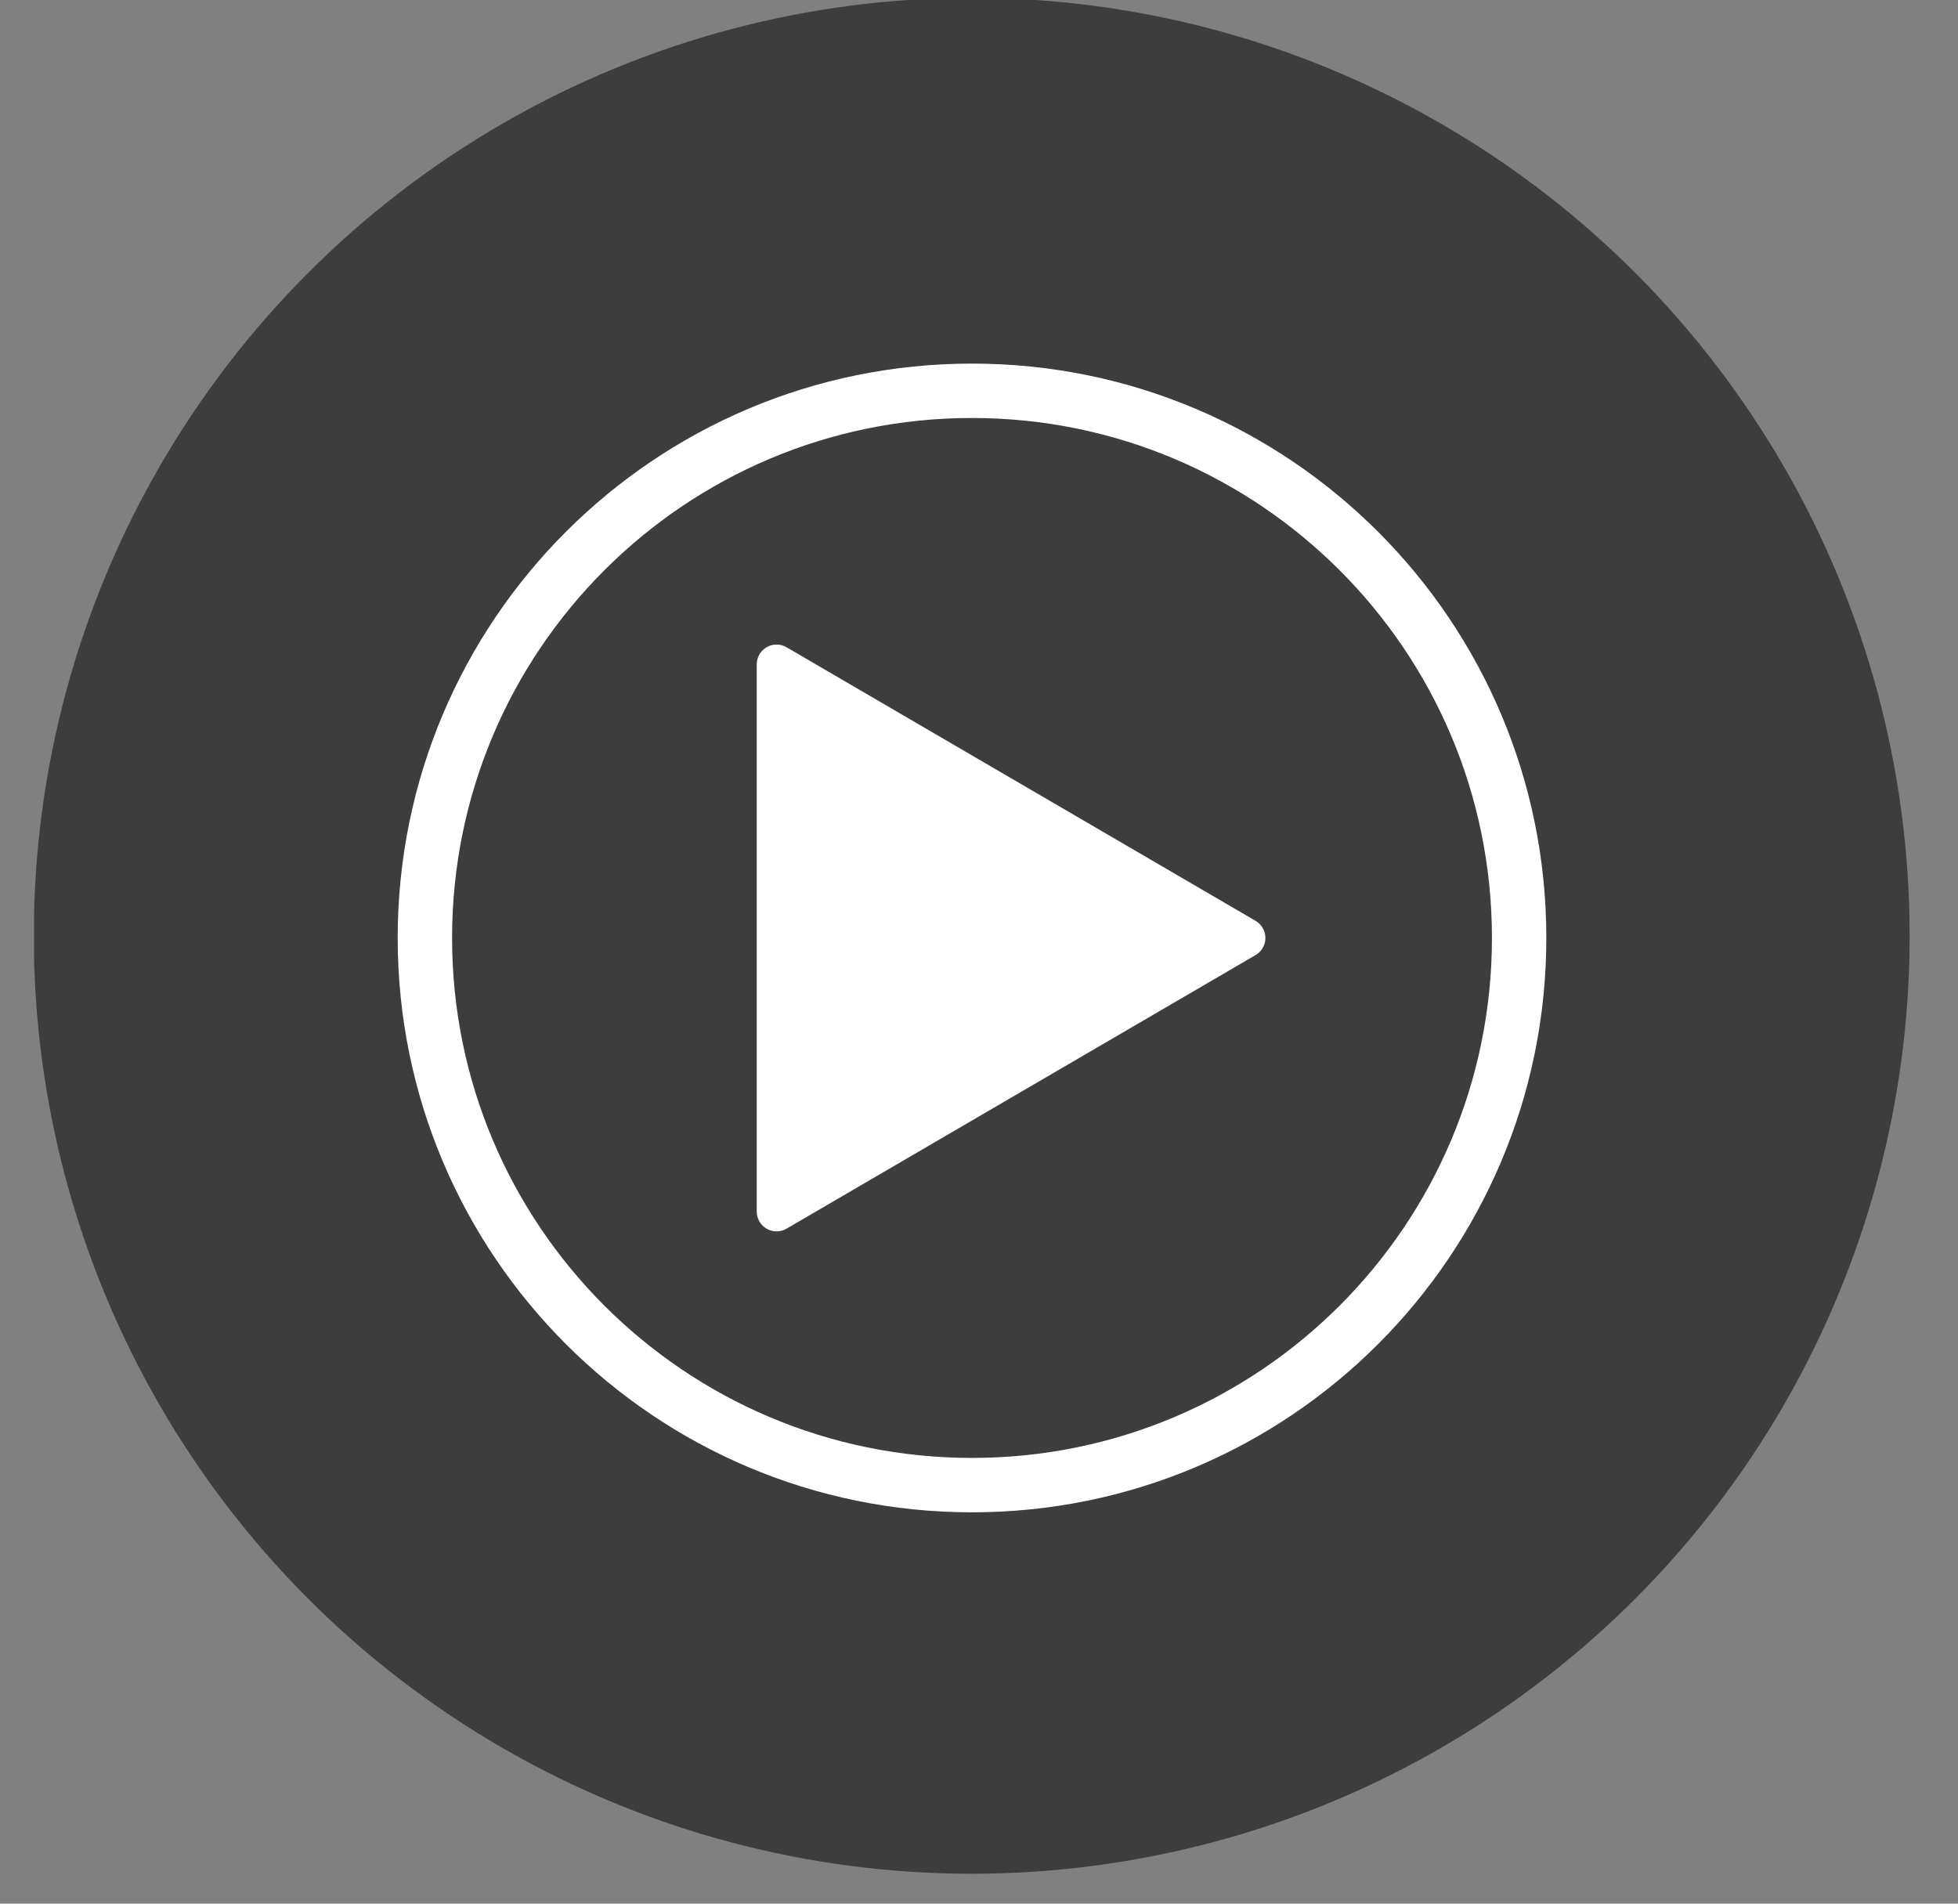 <svg width="36" height="35" viewBox="0 0 36 35" fill="none" xmlns="http://www.w3.org/2000/svg">
<rect x="0" y="0" width="36" height="35" fill="#808080" stroke="none"/>
<g clip-path="url(#clip0_1547_187)">
<ellipse cx="17.866" cy="17.205" rx="17.245" ry="17.245" fill="#3D3D3D"/>
<path d="M22.901 17.245L14.278 22.275V12.215L22.901 17.245Z" fill="white" stroke="white" stroke-width="0.729" stroke-linecap="round" stroke-linejoin="round"/>
<path d="M17.871 27.305C23.427 27.305 27.931 22.801 27.931 17.245C27.931 11.689 23.427 7.185 17.871 7.185C12.315 7.185 7.812 11.689 7.812 17.245C7.812 22.801 12.315 27.305 17.871 27.305Z" stroke="white" stroke-linecap="round" stroke-linejoin="round"/>
</g>
<defs>
<clipPath id="clip0_1547_187">
<rect width="34.49" height="34.49" fill="white" transform="translate(0.626)"/>
</clipPath>
</defs>
</svg>
